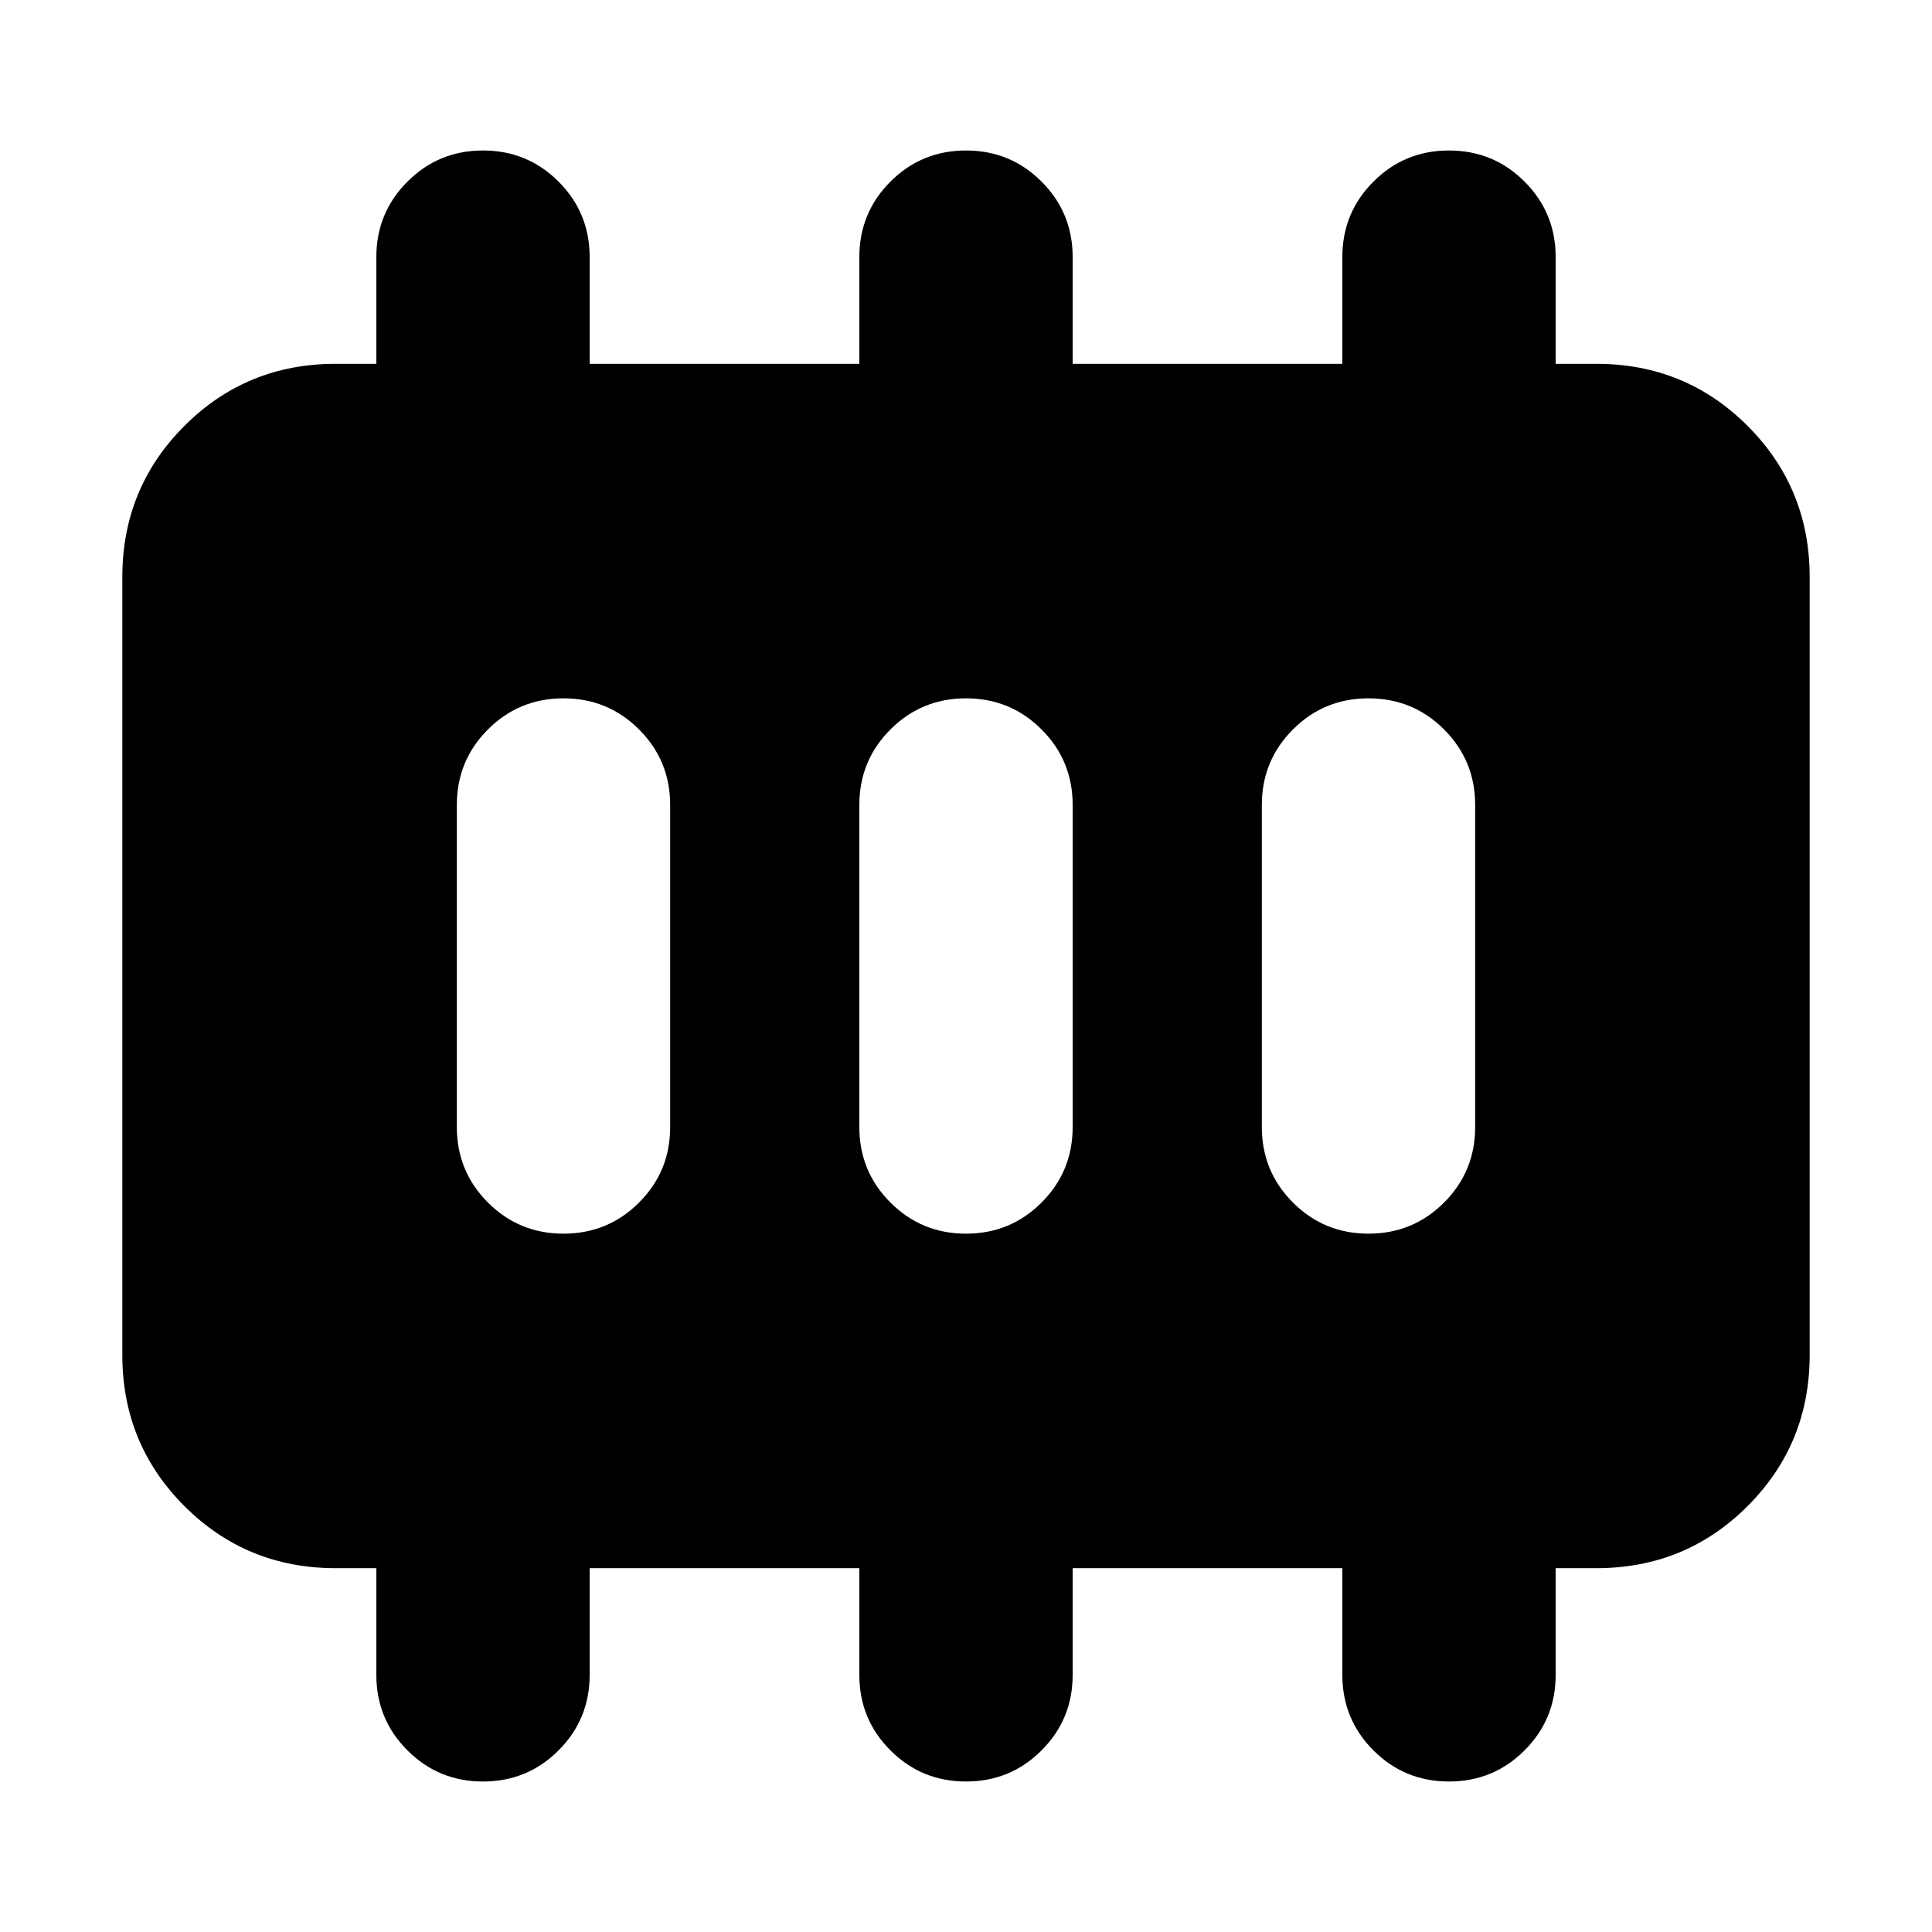 <svg xmlns="http://www.w3.org/2000/svg" height="24" viewBox="0 -960 960 960" width="24"><path d="M280-347q22.09 0 37.54-15.46Q333-377.91 333-400v-160q0-22.09-15.46-37.54Q302.09-613 280-613t-37.54 15.46Q227-582.09 227-560v160q0 22.09 15.46 37.54Q257.91-347 280-347Zm200 0q22.09 0 37.54-15.46Q533-377.91 533-400v-160q0-22.09-15.46-37.54Q502.09-613 480-613t-37.54 15.46Q427-582.09 427-560v160q0 22.09 15.46 37.54Q457.91-347 480-347Zm200 0q22.09 0 37.54-15.46Q733-377.91 733-400v-160q0-22.09-15.46-37.54Q702.09-613 680-613t-37.54 15.46Q627-582.09 627-560v160q0 22.09 15.46 37.54Q657.91-347 680-347ZM166.78-180.78q-44.3 0-75.15-30.85-30.85-30.85-30.85-75.15v-386.44q0-44.3 30.85-75.15 30.85-30.85 75.15-30.85H187v-53q0-22.09 15.46-37.54 15.45-15.46 37.54-15.46t37.54 15.46Q293-854.31 293-832.22v53h134v-53q0-22.09 15.46-37.54 15.45-15.46 37.54-15.46t37.54 15.46Q533-854.31 533-832.22v53h134v-53q0-22.09 15.46-37.54 15.45-15.46 37.54-15.46t37.54 15.46Q773-854.31 773-832.22v53h20.22q44.3 0 75.15 30.85 30.85 30.85 30.85 75.15v386.44q0 44.3-30.85 75.15-30.85 30.85-75.15 30.85H773v53q0 22.09-15.46 37.54Q742.09-74.78 720-74.78t-37.54-15.46Q667-105.69 667-127.78v-53H533v53q0 22.09-15.46 37.54Q502.09-74.78 480-74.78t-37.54-15.46Q427-105.69 427-127.78v-53H293v53q0 22.09-15.46 37.54Q262.09-74.78 240-74.78t-37.54-15.46Q187-105.69 187-127.78v-53h-20.22Z"/></svg>